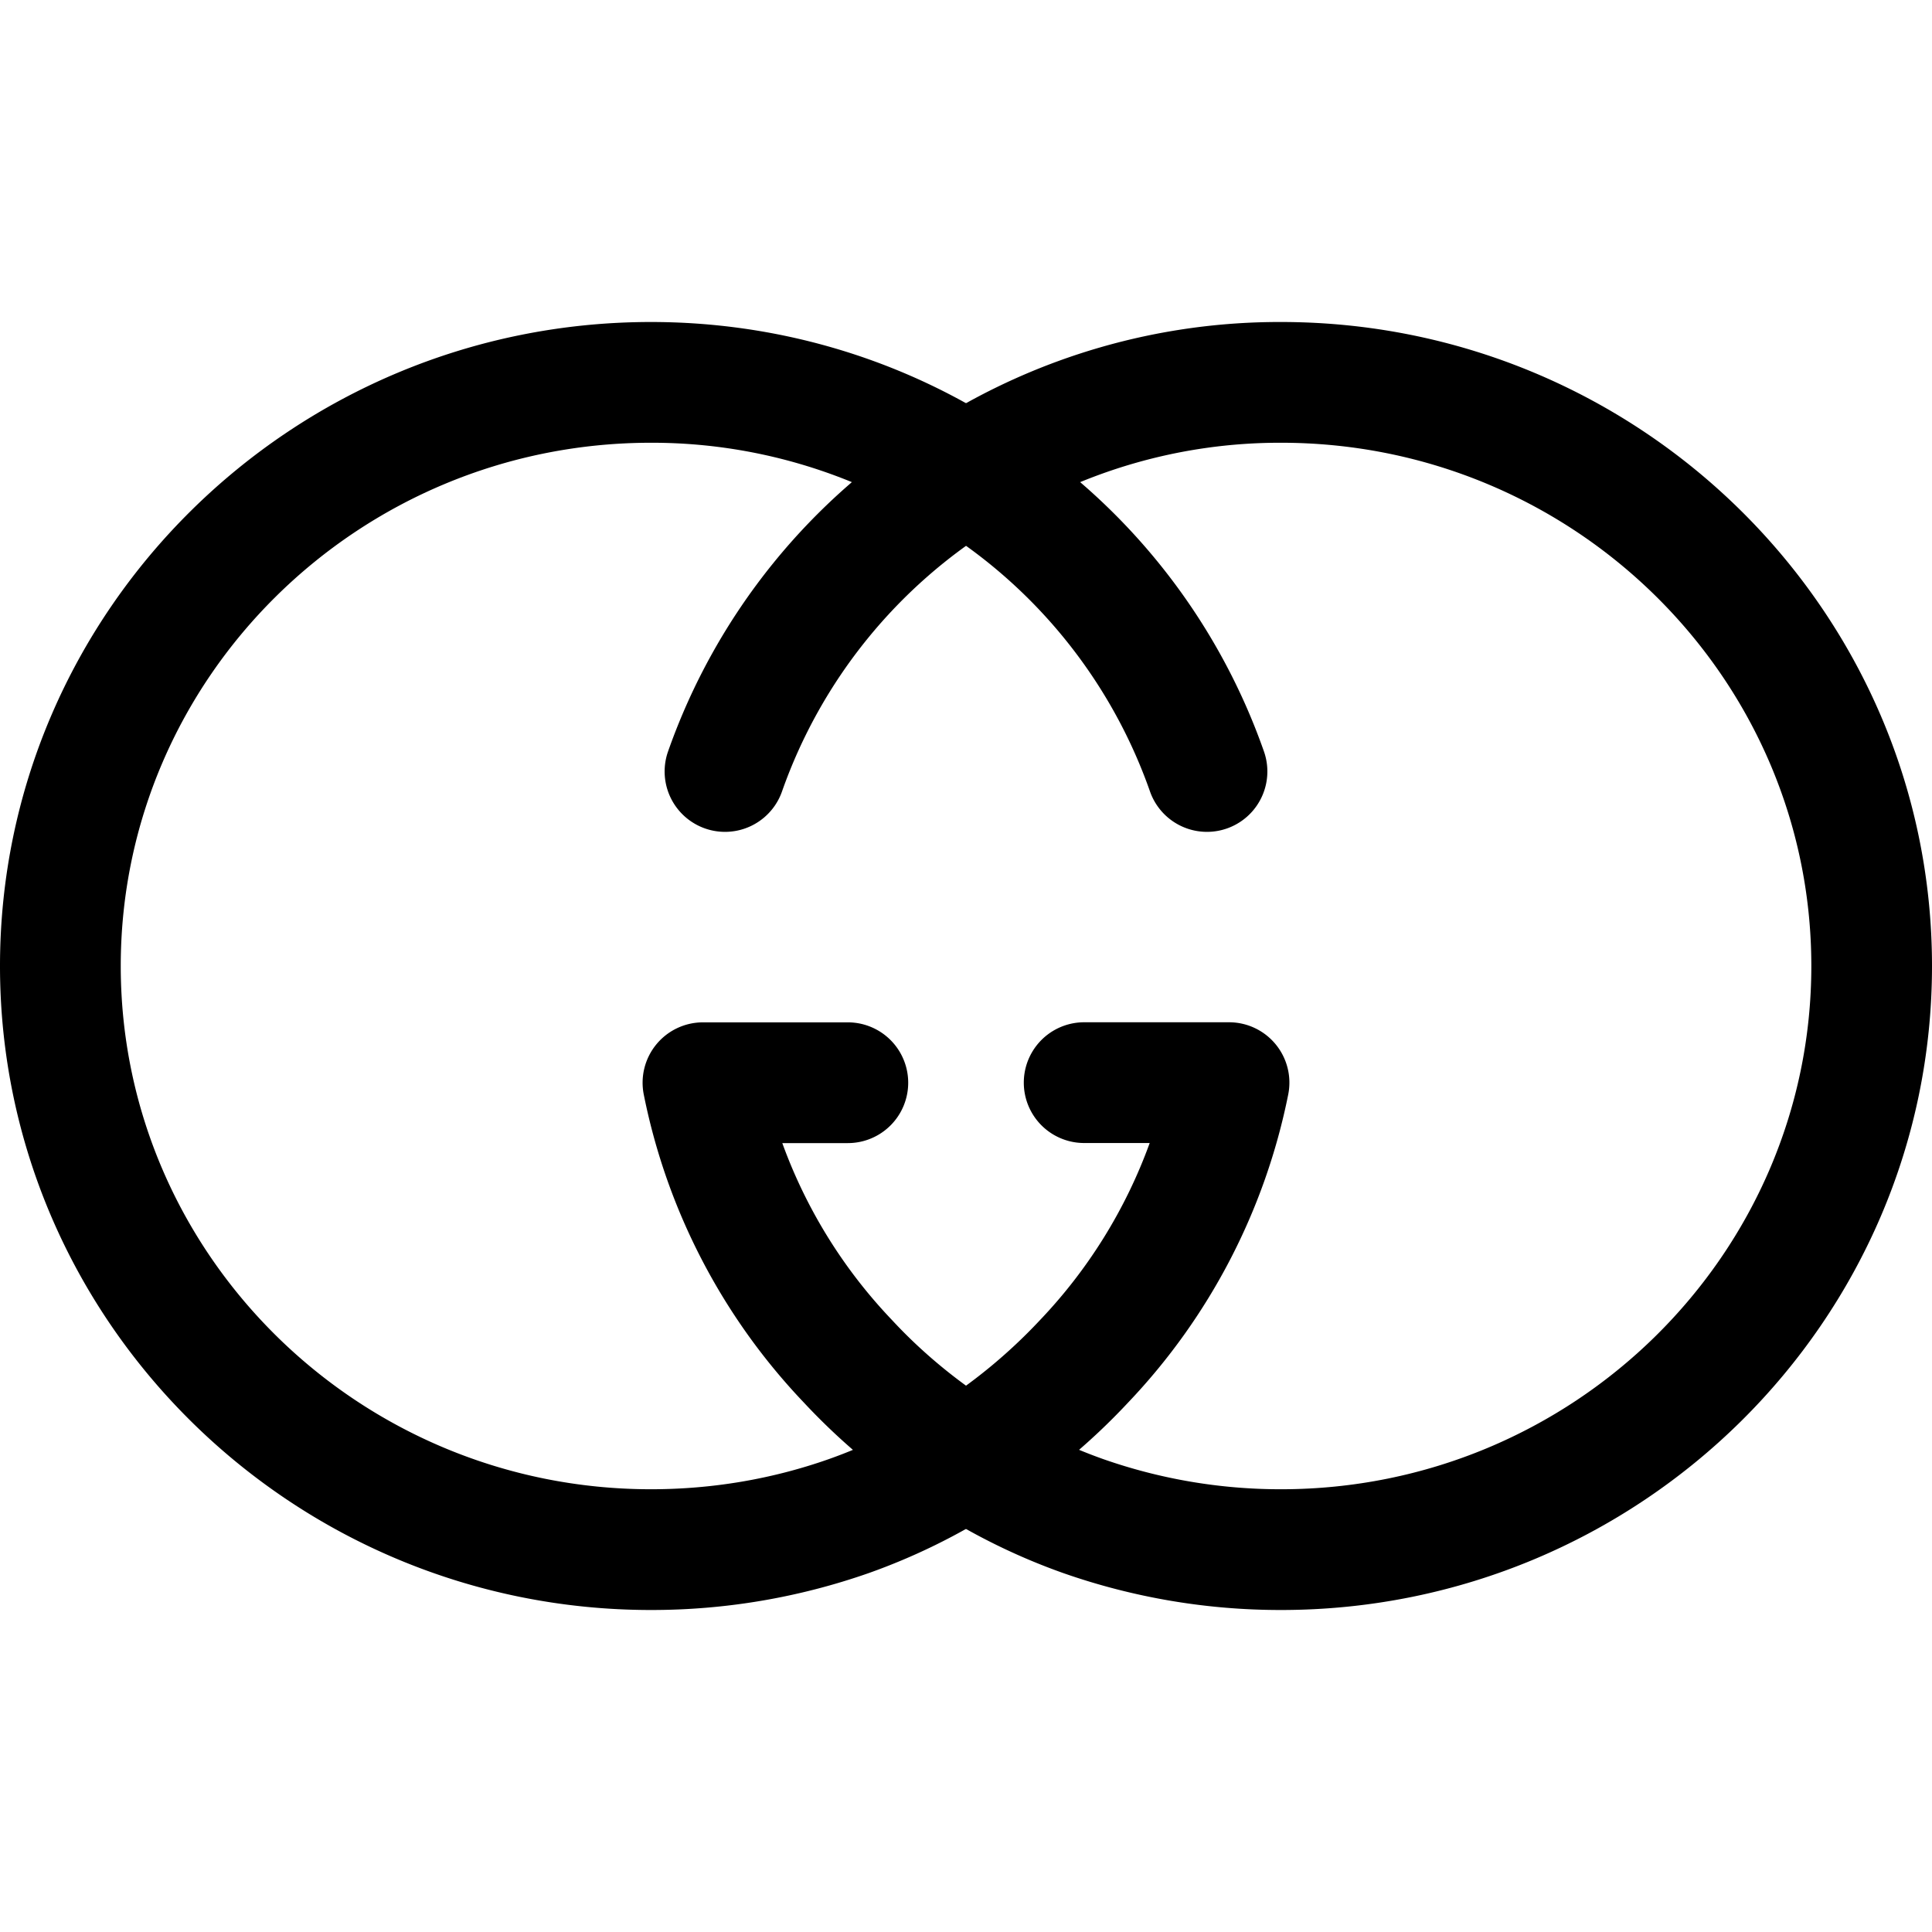 <svg xmlns="http://www.w3.org/2000/svg" viewBox="0 0 24 24" id="gucci">
  <path d="M15.913 20a8.155 8.155 0 0 1-2.703-.458 7.793 7.793 0 0 1-1.616-.793 8.001 8.001 0 0 1-1.611-1.329 7.744 7.744 0 0 1-1.986-3.824.75.75 0 0 1 .735-.896h1.8a.75.75 0 0 1 0 1.5h-.814a6.28 6.28 0 0 0 1.359 2.194c.383.414.826.778 1.323 1.09.414.267.852.481 1.309.643a6.657 6.657 0 0 0 2.205.373c3.632 0 6.587-2.916 6.587-6.5s-2.955-6.5-6.587-6.5a6.531 6.531 0 0 0-3.511 1.014A6.355 6.355 0 0 0 9.715 9.83a.75.75 0 0 1-1.417-.493 7.85 7.85 0 0 1 3.311-4.096A8.016 8.016 0 0 1 15.913 4C20.372 4 24 7.589 24 12s-3.628 8-8.087 8z"></path>
  <path d="M8.087 20C3.628 20 0 16.411 0 12s3.628-8 8.087-8c1.539 0 3.032.432 4.315 1.248a7.837 7.837 0 0 1 3.3 4.089.75.75 0 0 1-1.417.493 6.342 6.342 0 0 0-2.677-3.31A6.544 6.544 0 0 0 8.087 5.5C4.455 5.5 1.5 8.416 1.5 12s2.955 6.5 6.587 6.5c.757 0 1.5-.125 2.208-.374a6.24 6.24 0 0 0 1.299-.638 6.567 6.567 0 0 0 1.324-1.088 6.298 6.298 0 0 0 1.364-2.201h-.814a.75.75 0 0 1 0-1.5h1.8a.75.75 0 0 1 .735.896 7.76 7.76 0 0 1-1.992 3.831 8.008 8.008 0 0 1-1.612 1.327 7.798 7.798 0 0 1-1.606.788A8.16 8.16 0 0 1 8.087 20z"></path>
</svg>

